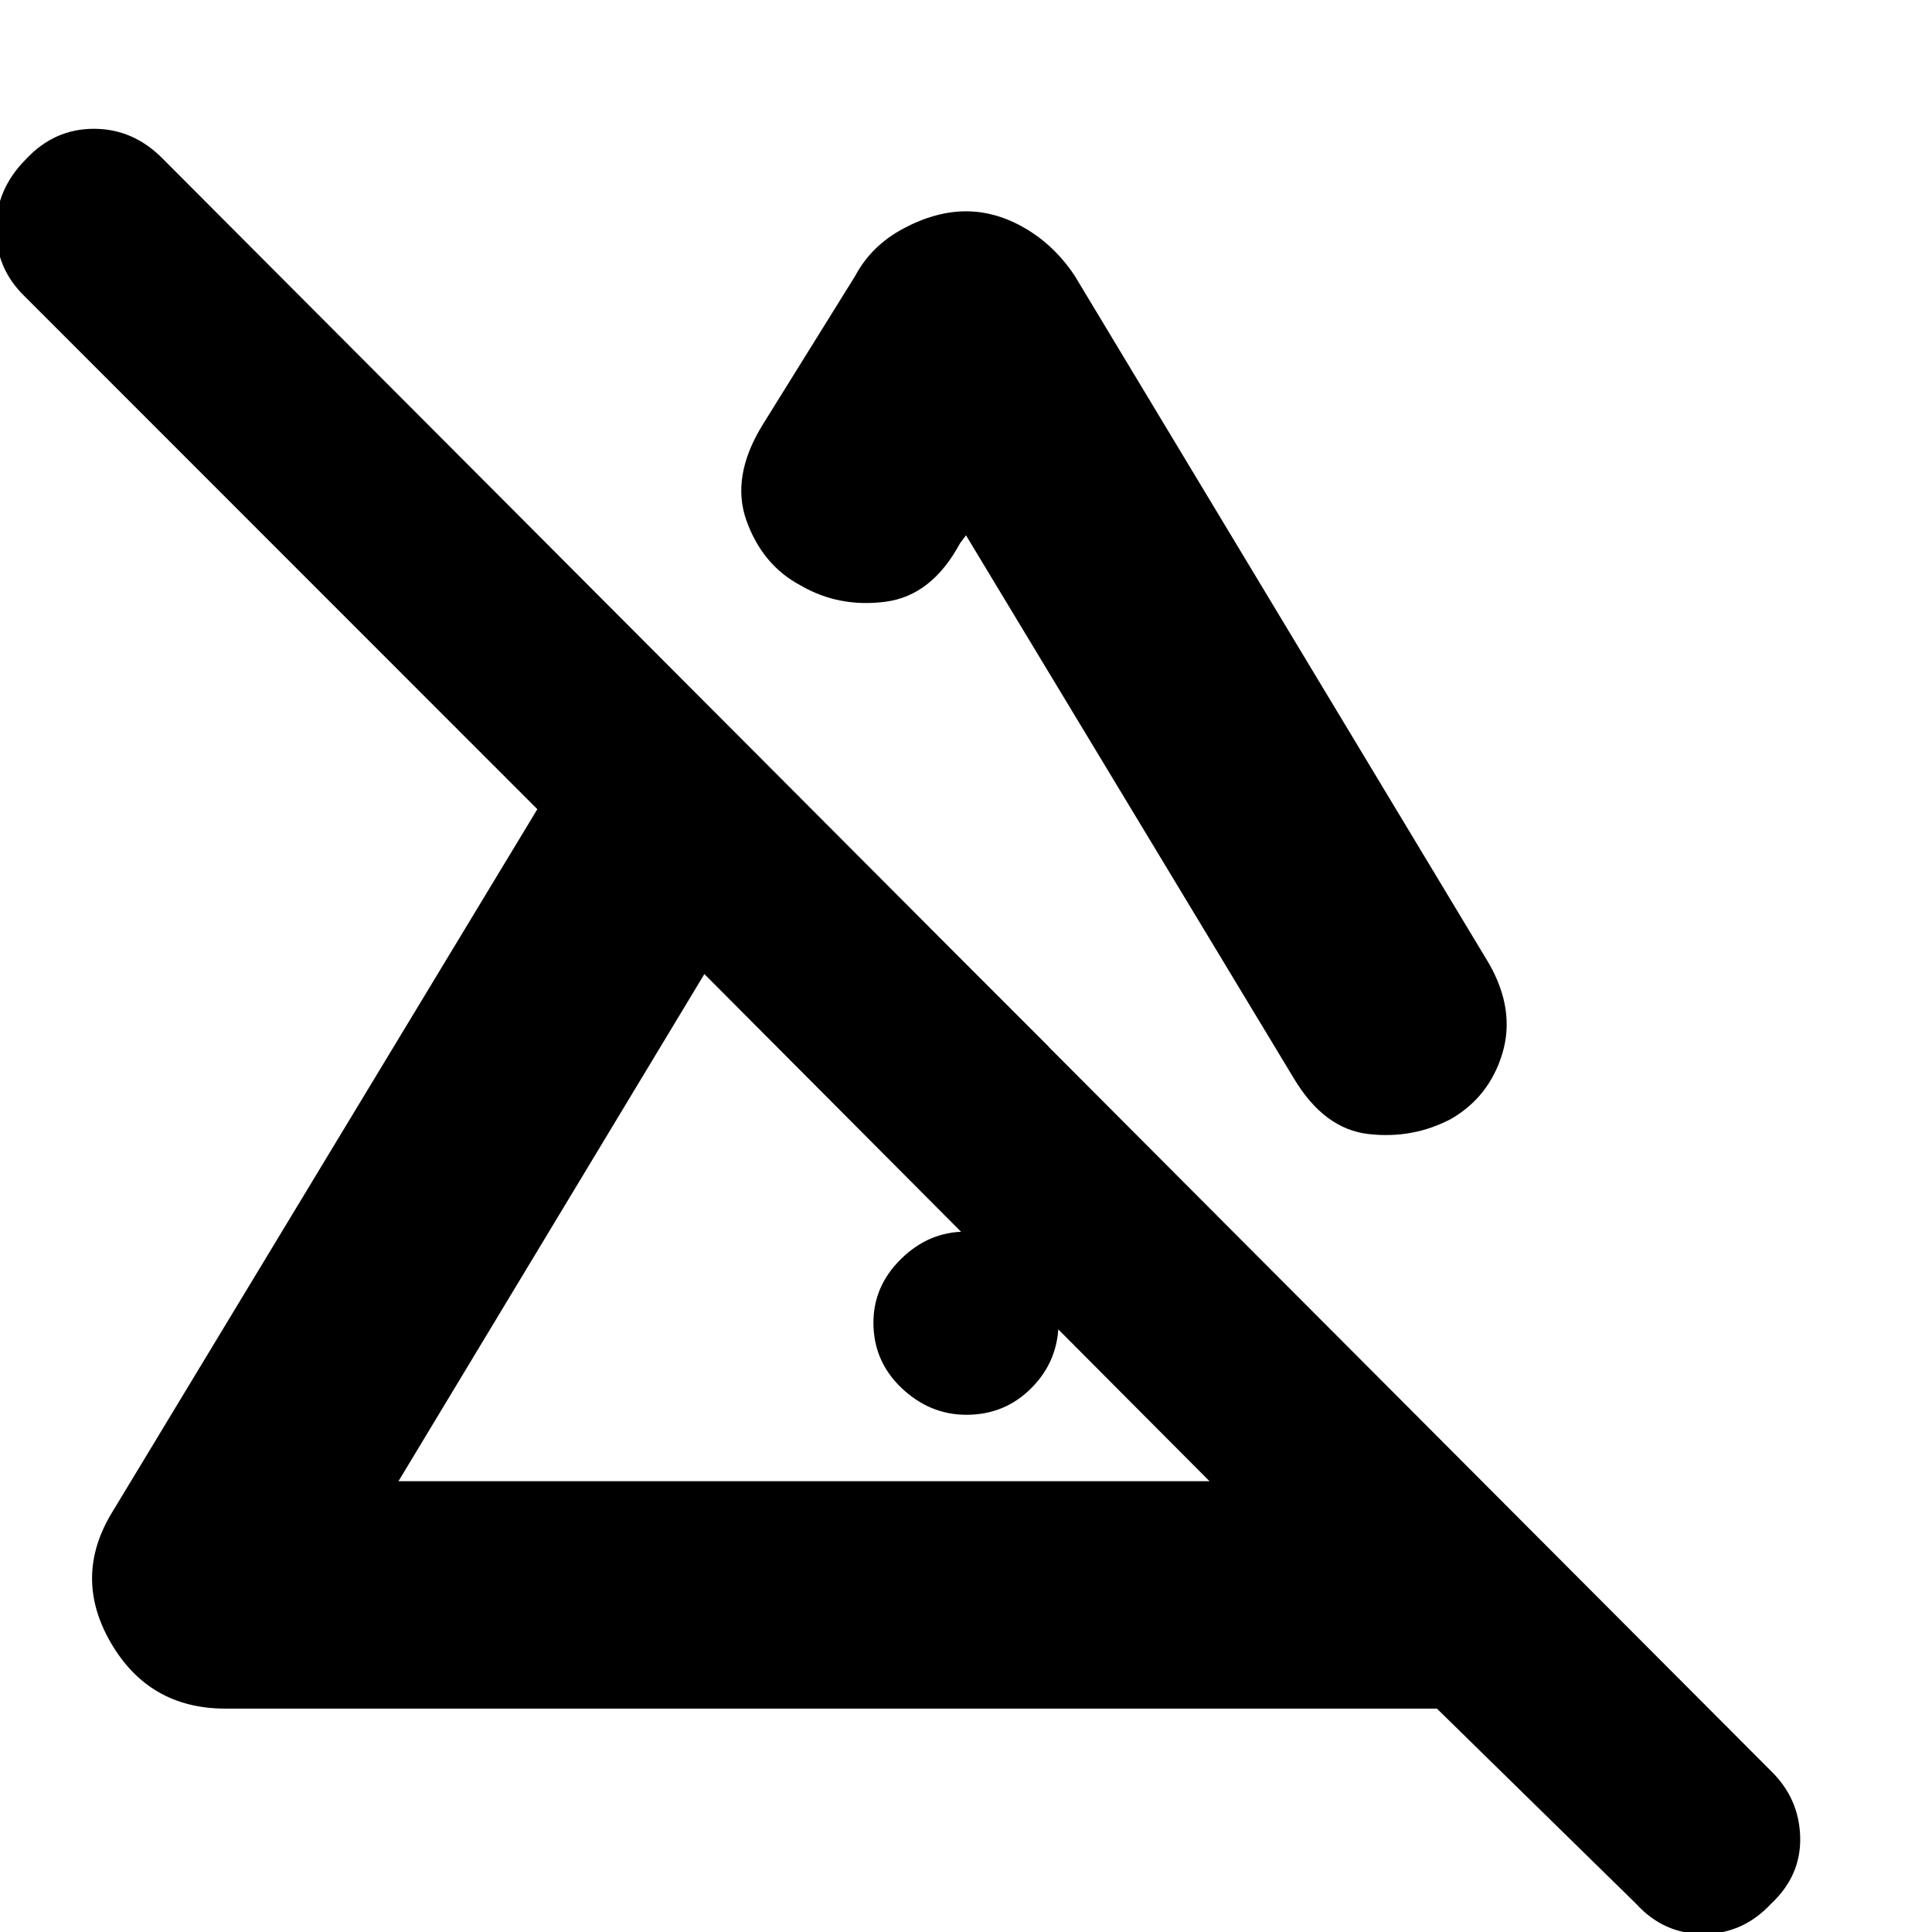 <svg xmlns="http://www.w3.org/2000/svg" height="20" viewBox="0 -960 960 960" width="20"><path d="M480.21-257Q462-257 448-270.29t-14-32.5q0-18.21 13.79-31.71t32-13.5q19.21 0 32.71 13.29t13.5 31.5q0 19.21-13.29 32.71t-32.5 13.5ZM439-423v-99l82 82v17q0 16.3-11.79 28.65-11.79 12.35-29 12.35-16.21 0-28.71-12.35T439-423Zm41-432q15 0 29.5 8.5T534-823l206 342q13 23 6.5 44.5T721-404q-19 10-41 7.5T643-424L480-694l-3 4q-14 26-37 29t-42-8q-19-10-27-32.05-8-22.06 8-47.95l46-74q8-15 24-23.5t31-8.5ZM198-224h403L350-476 198-224ZM813-14l-99-97H112q-37.97 0-56.99-32.83Q36-176.67 56-209l211-348.91L12-813q-14-13.67-14-33.33Q-2-866 13-881q14-15 33.67-15 19.66 0 34.33 15L880-80q14 13.64 14.5 32.82T880-14Q866 1 846.33 1 826.67 1 813-14ZM475-350Zm68-173Z"/></svg>